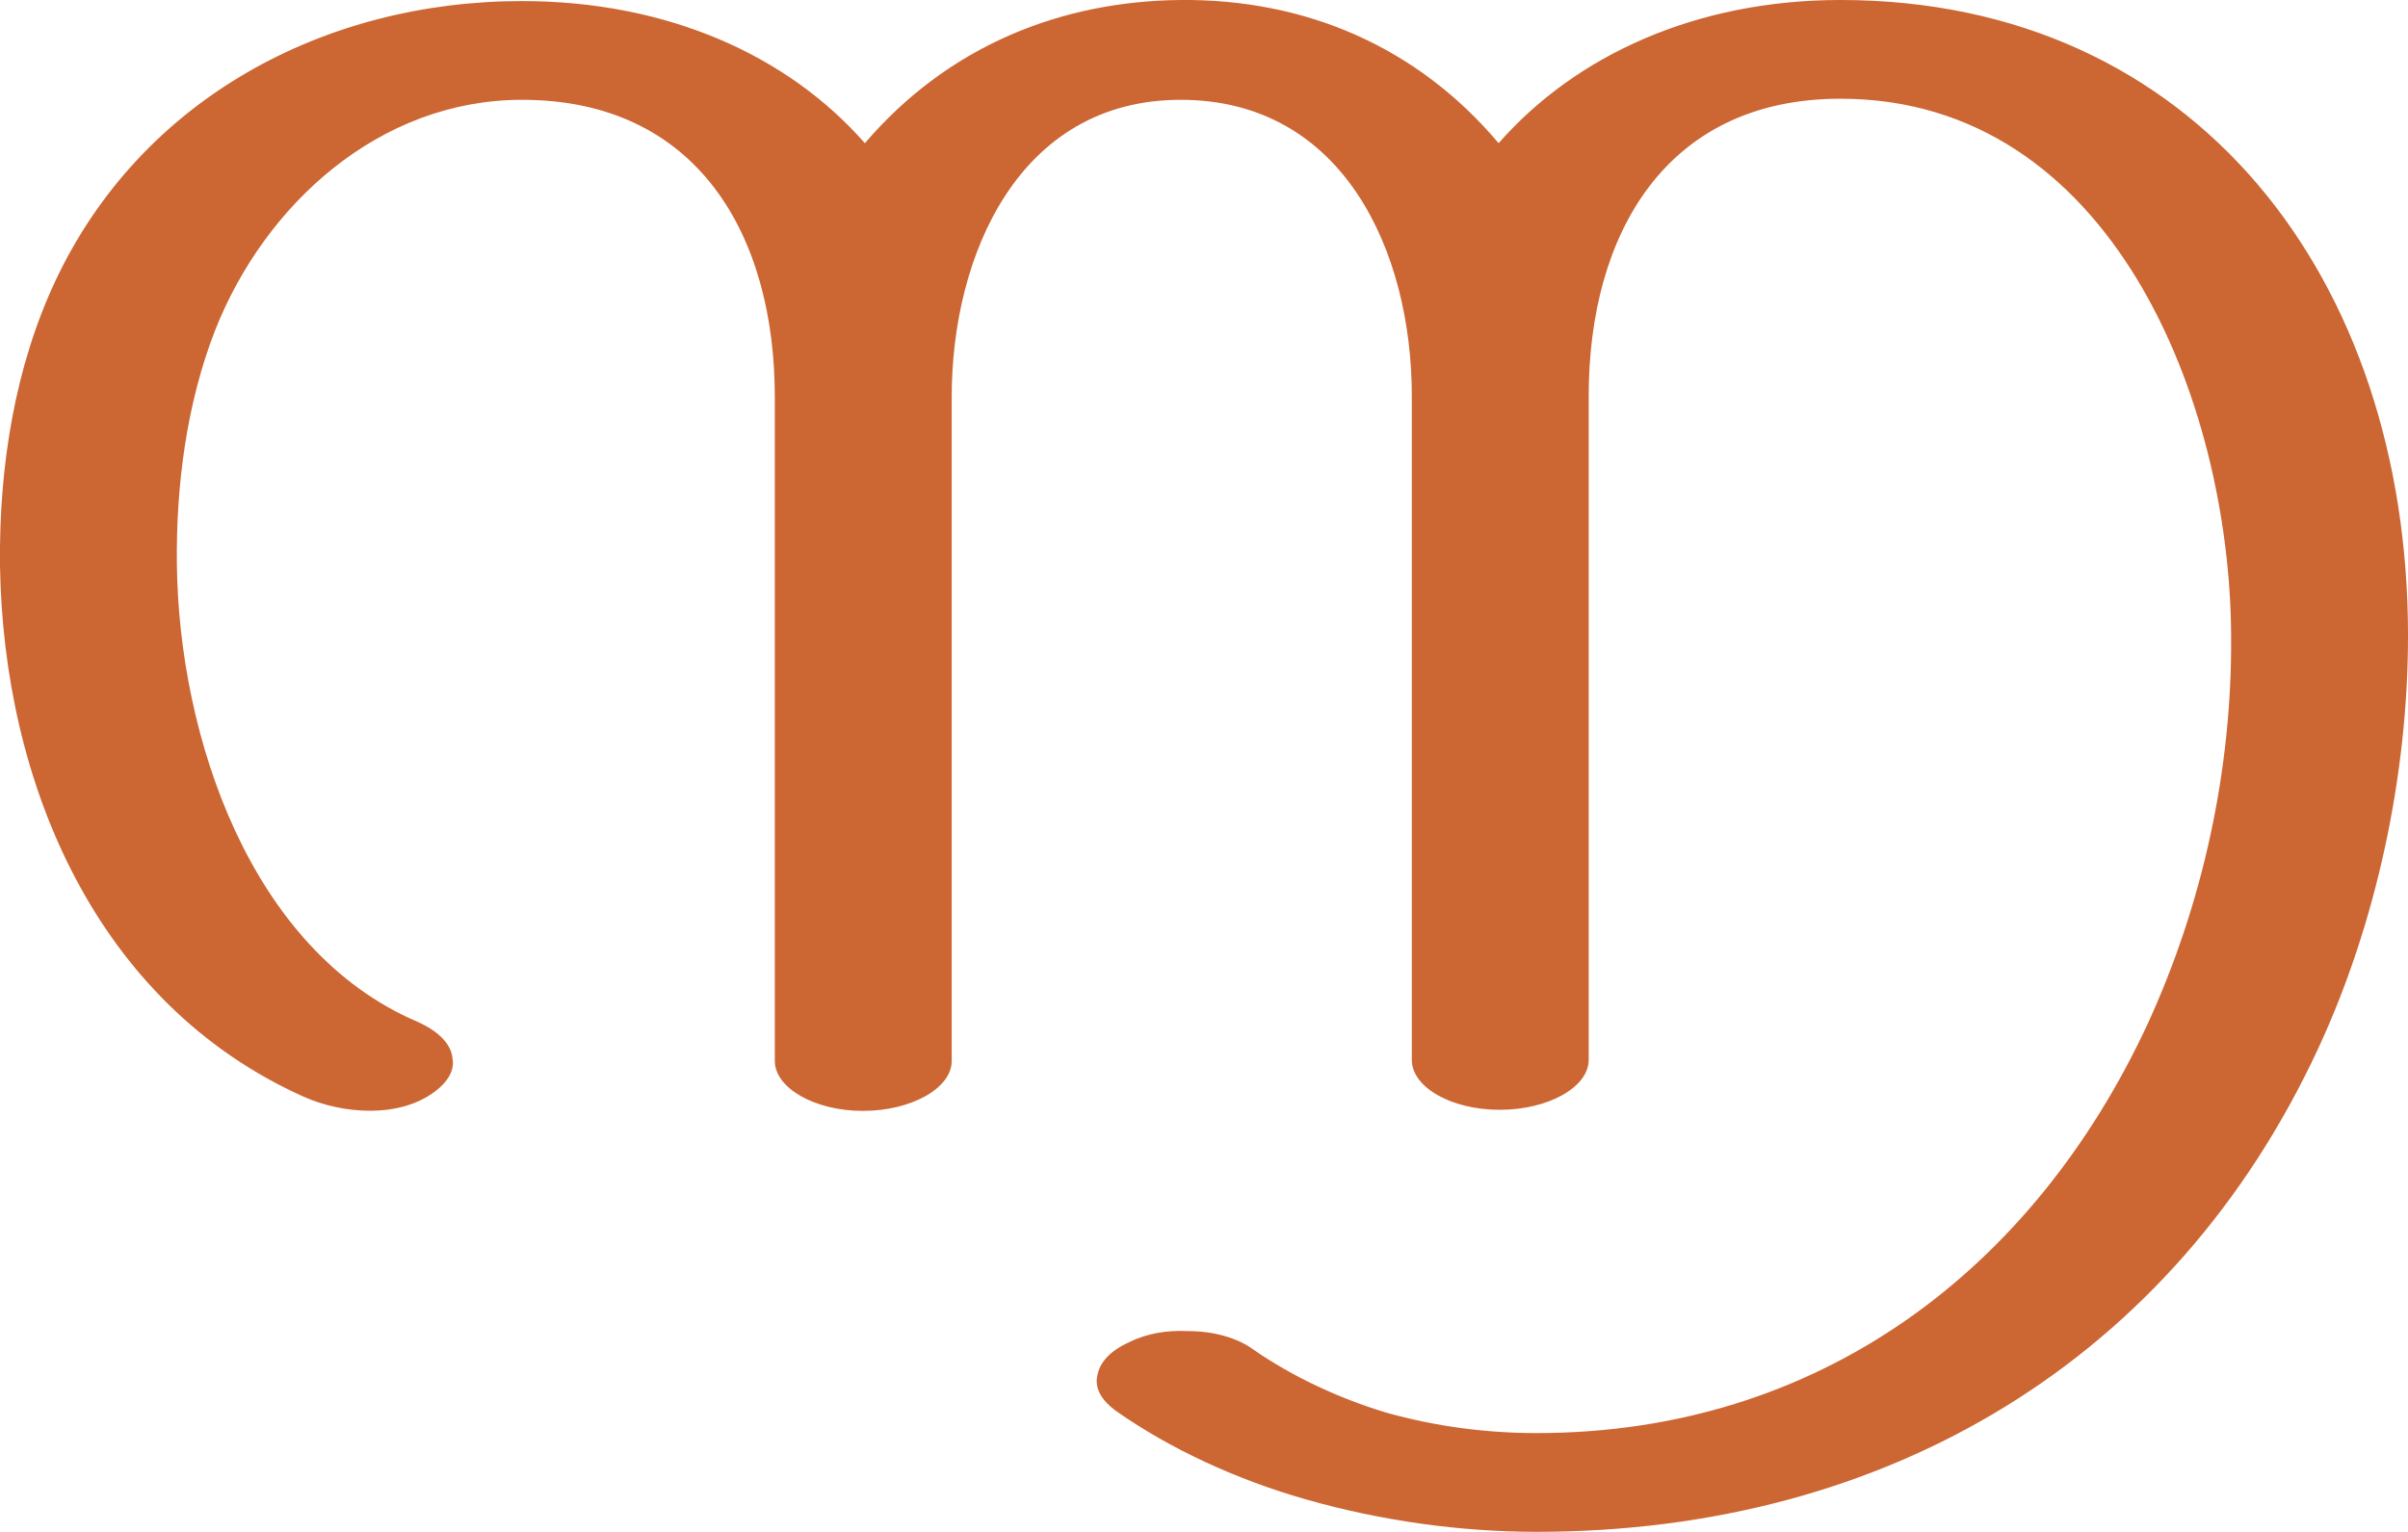 <?xml version="1.0" encoding="UTF-8"?>
<!DOCTYPE svg PUBLIC "-//W3C//DTD SVG 1.1//EN" "http://www.w3.org/Graphics/SVG/1.1/DTD/svg11.dtd">
<!-- Creator: CorelDRAW X8 -->
<svg xmlns="http://www.w3.org/2000/svg" xml:space="preserve" width="2219px" height="1412px" version="1.1" style="shape-rendering:geometricPrecision; text-rendering:geometricPrecision; image-rendering:optimizeQuality; fill-rule:evenodd; clip-rule:evenodd"
viewBox="0 0 2219 1412"
 xmlns:xlink="http://www.w3.org/1999/xlink">
 <defs>
  <style type="text/css">
   <![CDATA[
    .fil0 {fill:#CC6633;fill-rule:nonzero}
   ]]>
  </style>
 </defs>
 <g id="Layer_x0020_1">
  <path class="fil0" d="M1381 132c71,-81 182,-132 315,-132 328,0 523,258 523,586 0,128 -29,265 -83,381 -133,286 -396,445 -720,445 -70,0 -143,-10 -213,-30 -63,-18 -124,-46 -174,-81 -14,-10 -20,-21 -18,-32 2,-13 12,-24 30,-32 16,-8 35,-11 54,-10 23,0 45,6 60,17 36,25 79,45 122,58 46,13 93,19 139,19 261,0 458,-151 563,-377 51,-111 78,-235 77,-358 -1,-216 -110,-495 -360,-495 -161,0 -232,125 -232,274l0 612c0,25 -37,46 -82,46 -45,0 -81,-21 -81,-46l0 -612c0,-133 -63,-273 -213,-273 -149,0 -211,143 -211,274l0 612c0,25 -37,46 -82,46 -44,0 -81,-21 -81,-46l0 -612c0,-149 -71,-274 -233,-274 -131,0 -237,96 -283,213 -26,67 -36,143 -35,216 2,157 67,355 222,421 20,9 31,21 32,34 2,10 -4,21 -16,30 -33,25 -85,21 -121,5 -192,-86 -277,-290 -280,-490 -1,-92 14,-183 51,-262 79,-168 248,-258 430,-258 134,0 245,50 316,131 77,-90 181,-131 291,-132 115,-1 218,43 293,132z"/>
 </g>
</svg>
